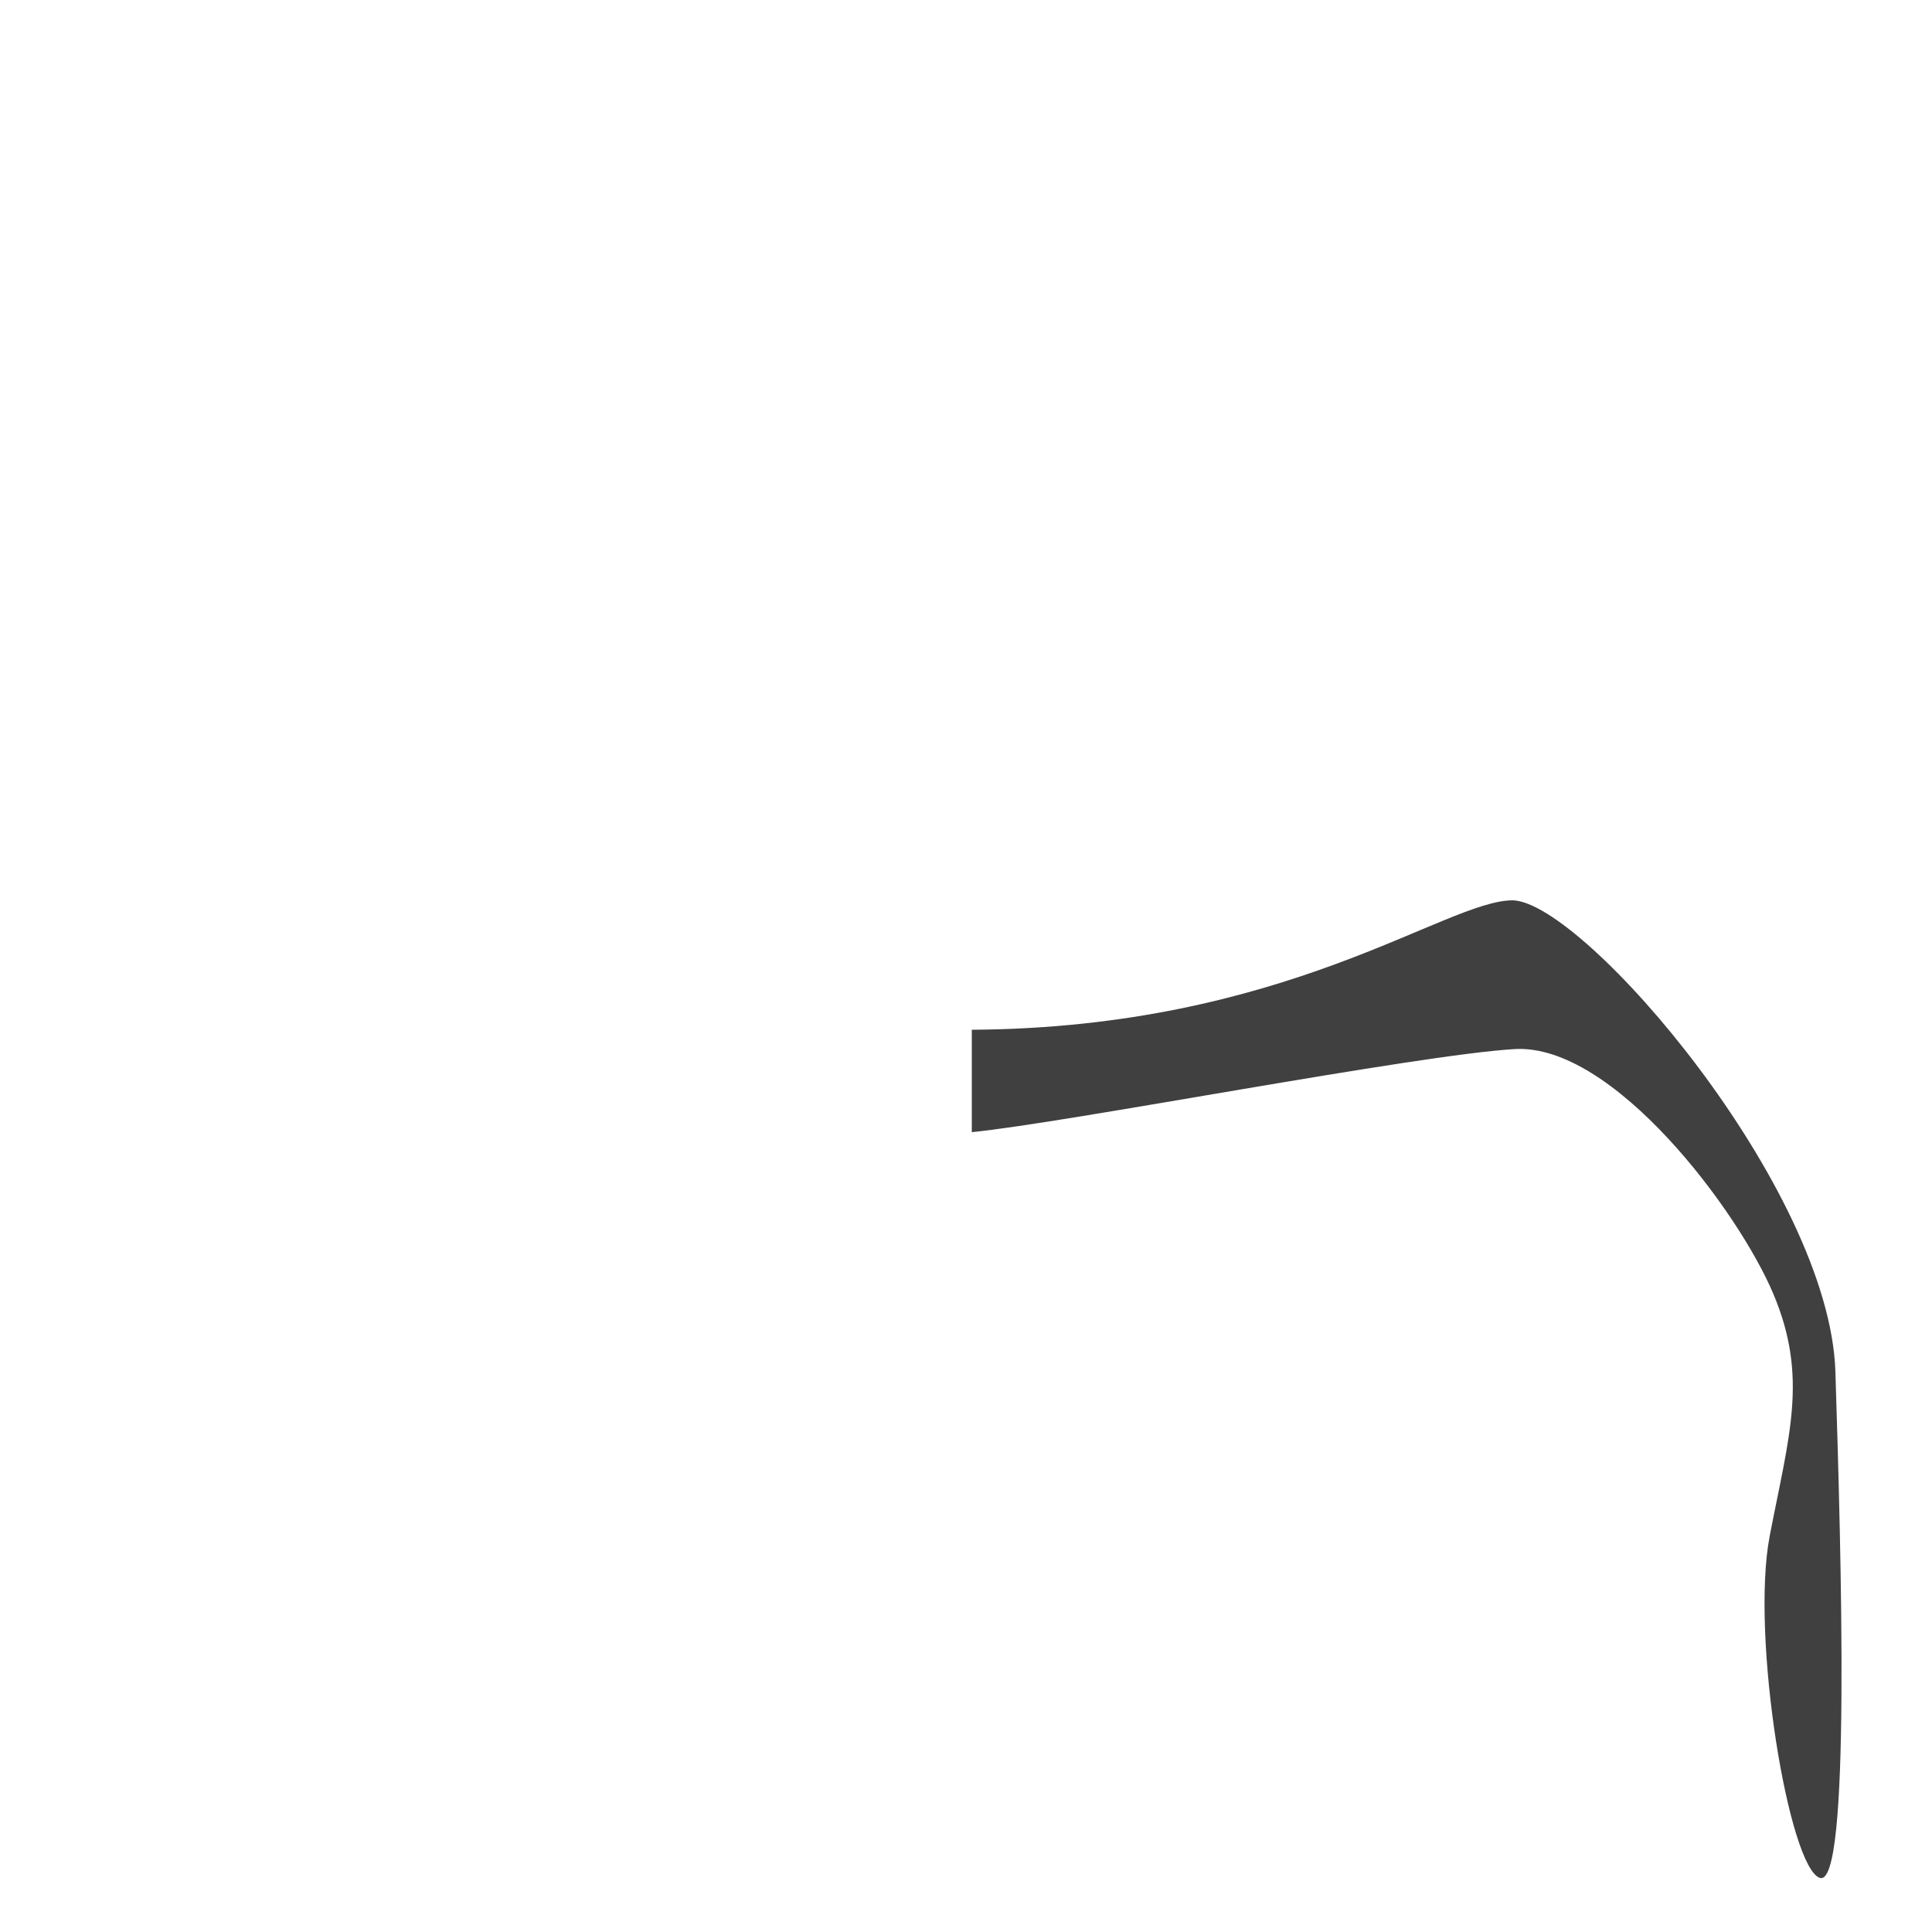 <?xml version="1.0" encoding="utf-8"?>
<!-- Generator: Adobe Illustrator 19.1.0, SVG Export Plug-In . SVG Version: 6.00 Build 0)  -->
<svg version="1.0" id="Layer_1" xmlns="http://www.w3.org/2000/svg" xmlns:xlink="http://www.w3.org/1999/xlink" x="0px" y="0px"
	 viewBox="0 0 100 100" style="enable-background:new 0 0 100 100;" xml:space="preserve">
<style type="text/css">
	.st0{opacity:0.75;}
</style>
<path class="st0" d="M50.3,53.3c16.3-0.1,24.5-6.7,28-6.7C82,46.7,94.7,61.5,95,71s0.8,26.7-0.8,26.2c-1.6-0.5-3.6-12.5-2.6-17.7
	s2-8.2,0.2-12.5c-1.8-4.3-8.3-13-13.4-12.7c-5.1,0.3-23.1,3.8-28.1,4.3L50.3,53.3z"/>
</svg>
